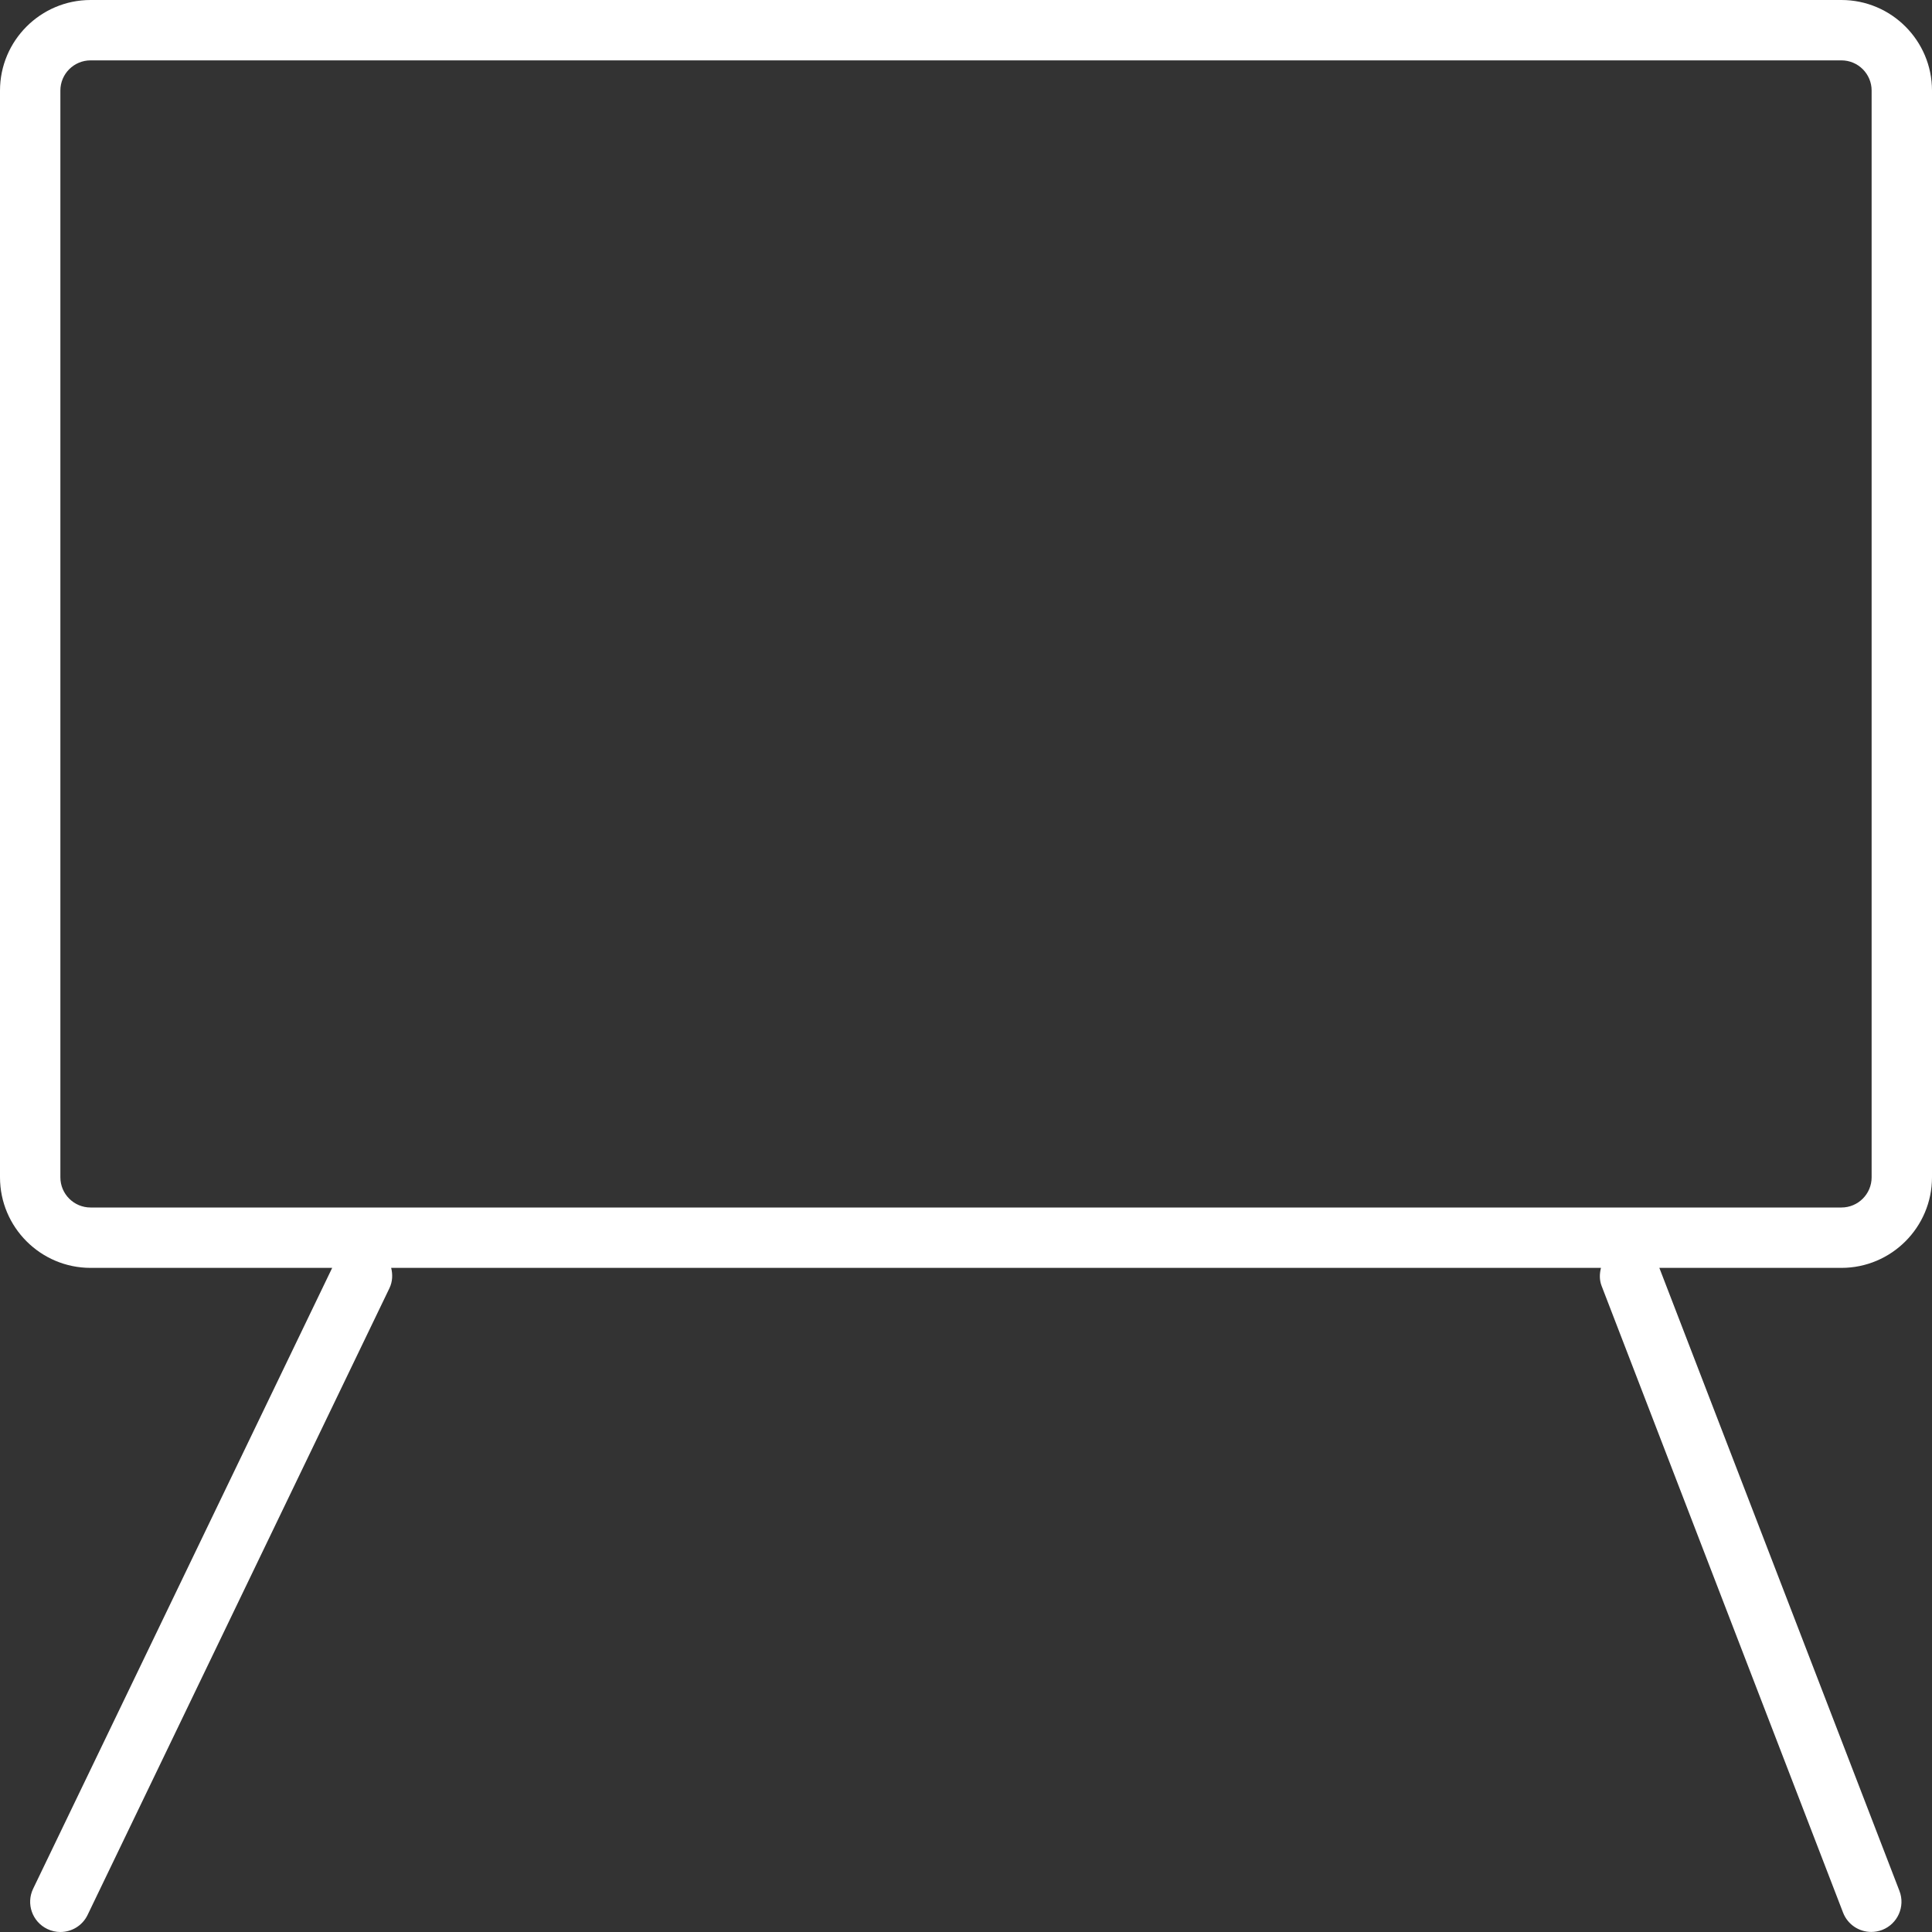         <svg version="1.1" id="Layer_1" xmlns="http://www.w3.org/2000/svg" xmlns:xlink="http://www.w3.org/1999/xlink" viewBox="0 0 32 32" enable-background="new 0 0 32 32" xml:space="preserve" fill="#000">
            <rect x="0" y="0" width="32" height="32" fill="#333333" stroke="none"/>
            <g id="SVGRepo_bgCarrier" stroke-width="0"></g><g id="SVGRepo_tracerCarrier" stroke-linecap="round" stroke-linejoin="round"></g><g id="SVGRepo_iconCarrier"> <g> <path fill="white" d="M32,19.5v-18C32,0.673,31.327,0,30.5,0h-29C0.673,0,0,0.673,0,1.5v18C0,20.327,0.673,21,1.5,21h4.002 L0.549,31.283c-0.12,0.249-0.015,0.547,0.234,0.667C0.853,31.984,0.927,32,1,32c0.186,0,0.365-0.104,0.451-0.283l5-10.382 C6.503,21.226,6.506,21.109,6.479,21h20.038c-0.024,0.096-0.028,0.198,0.01,0.297l4,10.382c0.077,0.199,0.266,0.32,0.467,0.32 c0.06,0,0.121-0.011,0.18-0.033c0.258-0.1,0.386-0.389,0.287-0.646L27.484,21H30.5C31.327,21,32,20.327,32,19.5z M1,19.5v-18 C1,1.224,1.224,1,1.5,1h29C30.776,1,31,1.224,31,1.5v18c0,0.276-0.224,0.5-0.5,0.5h-29C1.224,20,1,19.776,1,19.5z">
        </path> </g> </g>
        </svg>

